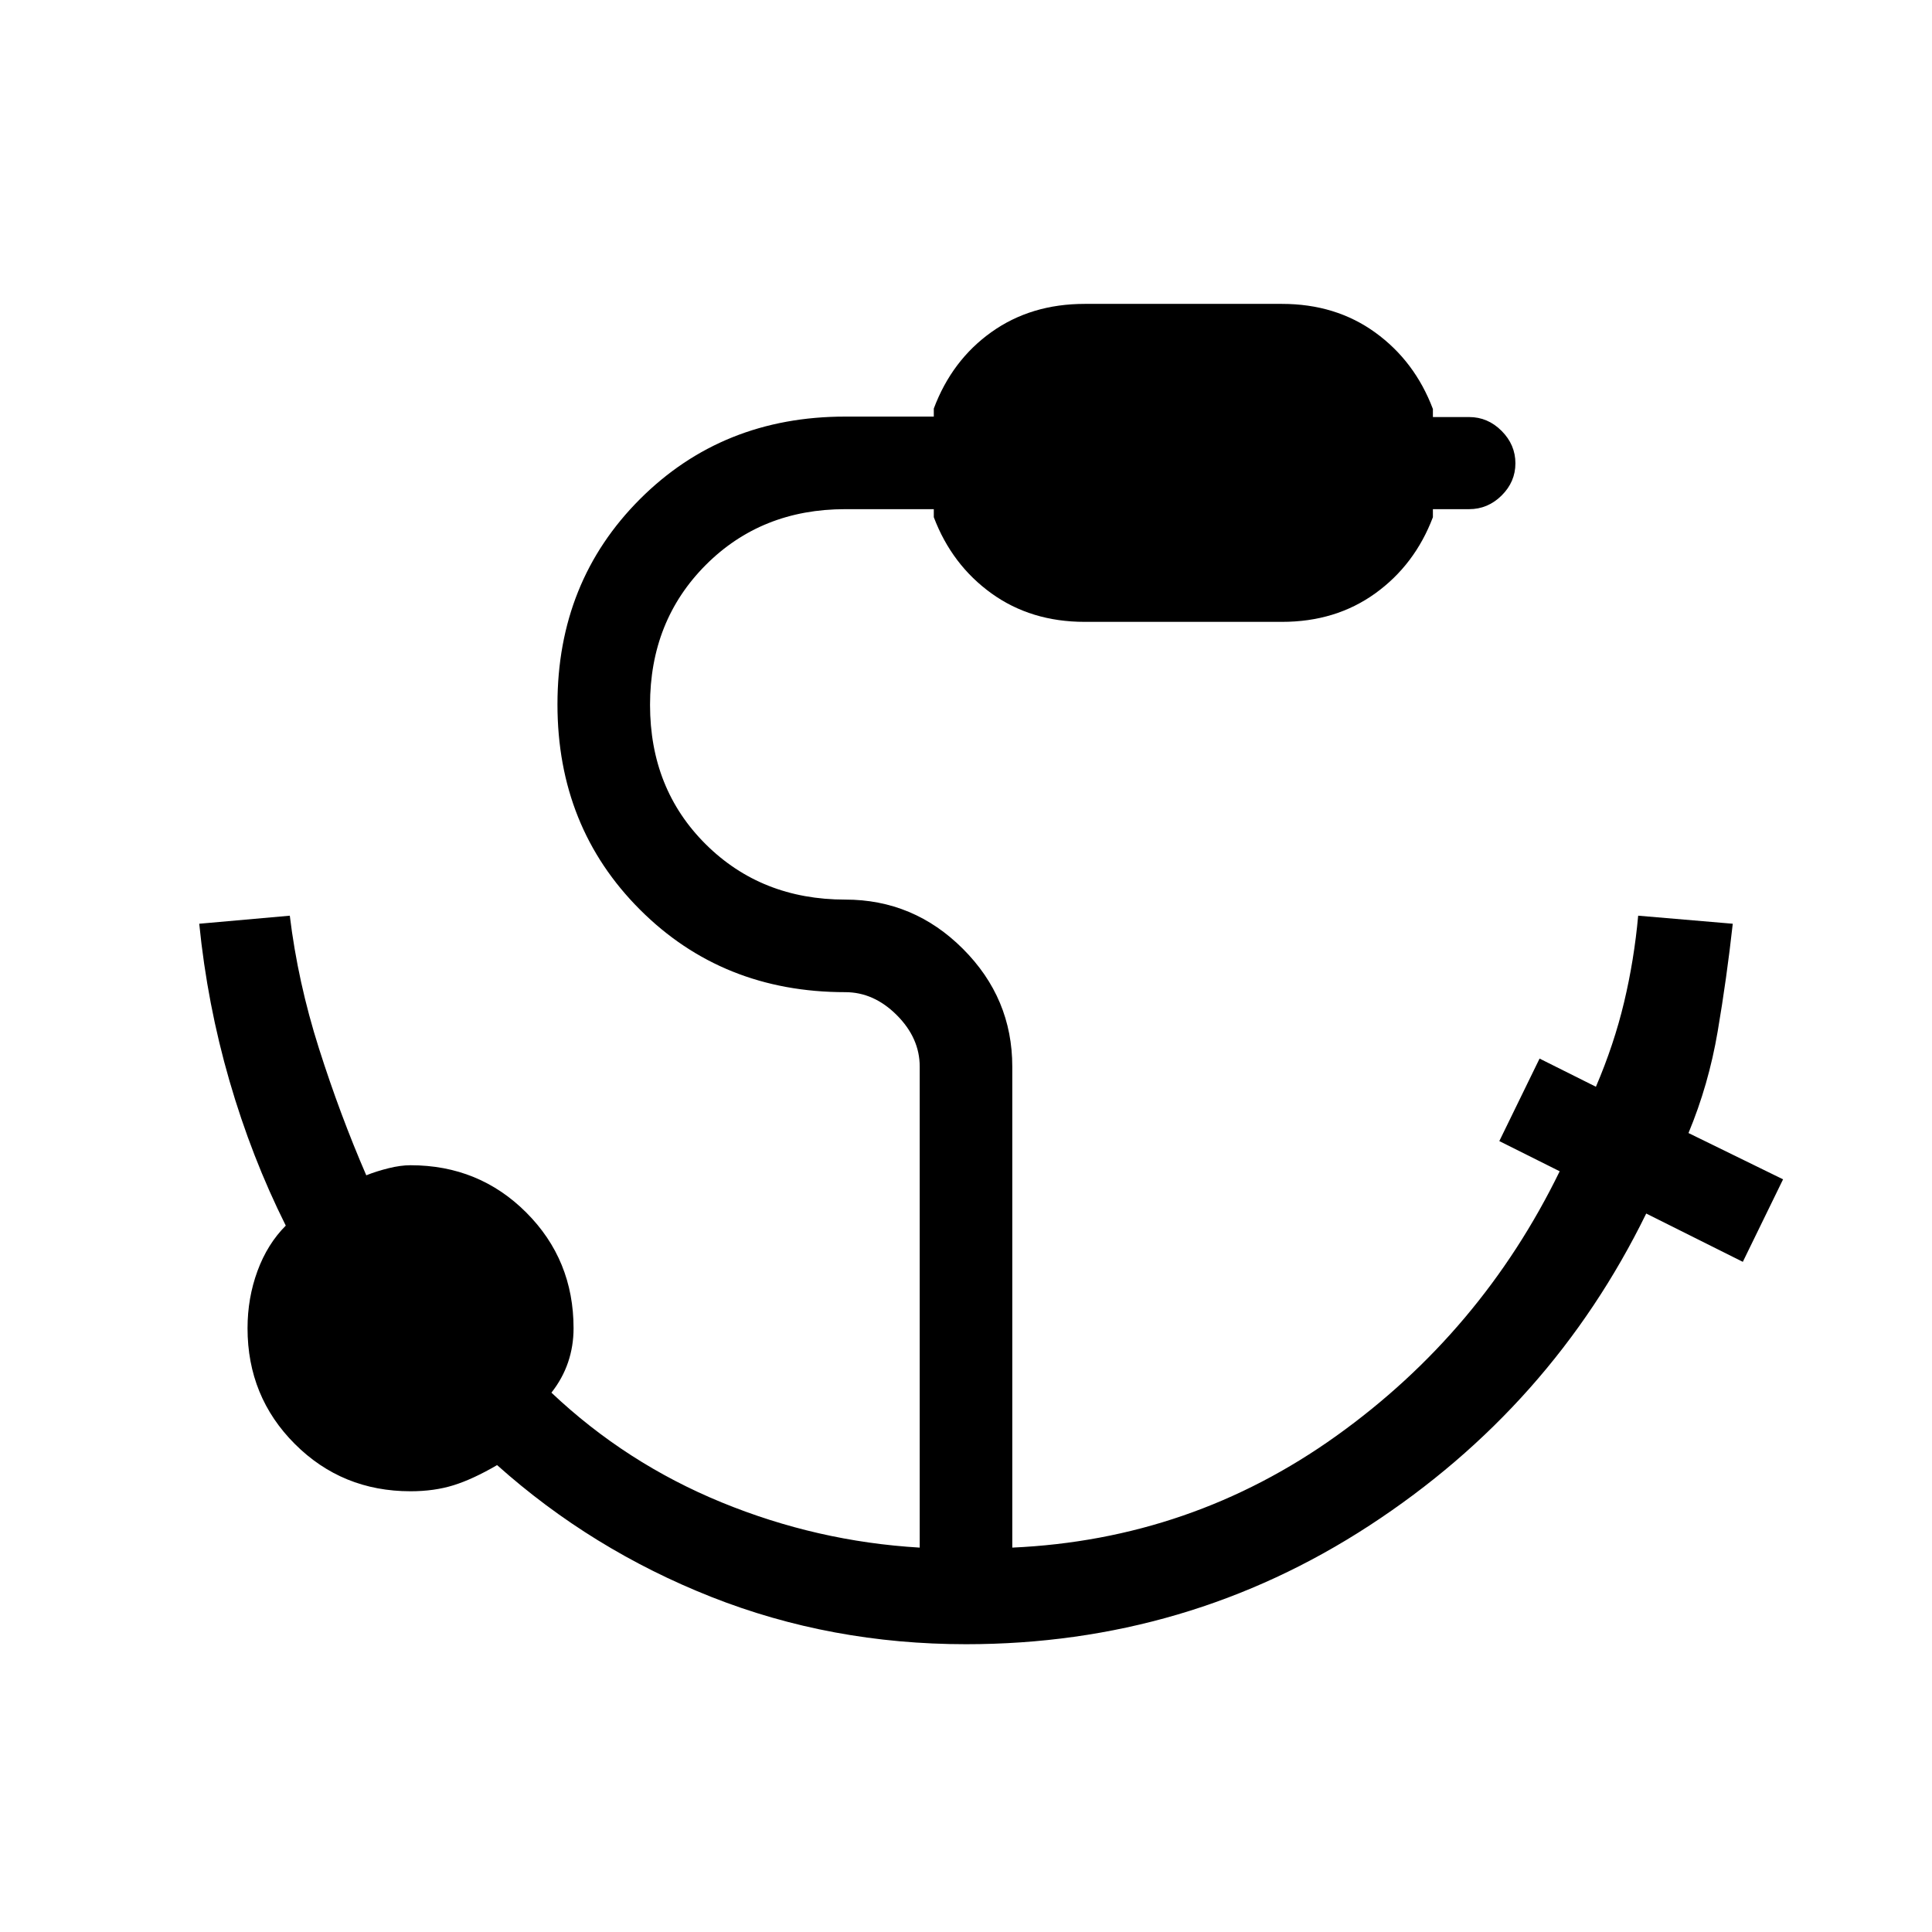 <svg xmlns="http://www.w3.org/2000/svg" height="20" viewBox="0 -960 960 960" width="20"><path d="M480-143q-67.09 0-126.55-23.5Q294-190 247-232q-12 7-21.6 10-9.6 3-21.4 3-34 0-57.5-23.5T123-300q0-15 4.93-28.43Q132.87-341.86 142-351q-17-34-28-72t-15-78l45-4q4 33 14.5 66t23.5 63q5-2 11-3.5t11-1.5q34 0 57.5 23.5T285-300q0 8.9-2.73 16.92-2.72 8.02-8.27 15.08 37 35 84.5 54.5T457-191v-239q0-14.2-11.4-25.6Q434.2-467 420-467q-61 0-102-41t-41-102q0-61 41-102t102-41h44v-4q9-24 28.65-38T539-809h98q26.7 0 46.35 14.22Q703-780.56 712-756.77v4h18q9.3 0 16.15 6.89Q753-739 753-729.79t-6.85 16Q739.3-707 730-707h-18v4q-9 23.7-28.65 37.85Q663.7-651 637-651h-98q-26.7 0-46.35-14.15Q473-679.3 464-703v-4h-44q-41.65 0-69.33 27.75Q323-651.5 323-609.75t27.67 69.25Q378.35-513 420-513q34 0 58.5 24.5T503-430v239q89-4 161-55.5T775-378l-30-15 20-41 28 14q9-21 14-42t7-43l47 4q-3 27.08-7.5 53.54T839-397l47 23-20 41-48-24q-47 96-137.5 155T480-143Z"/></svg>